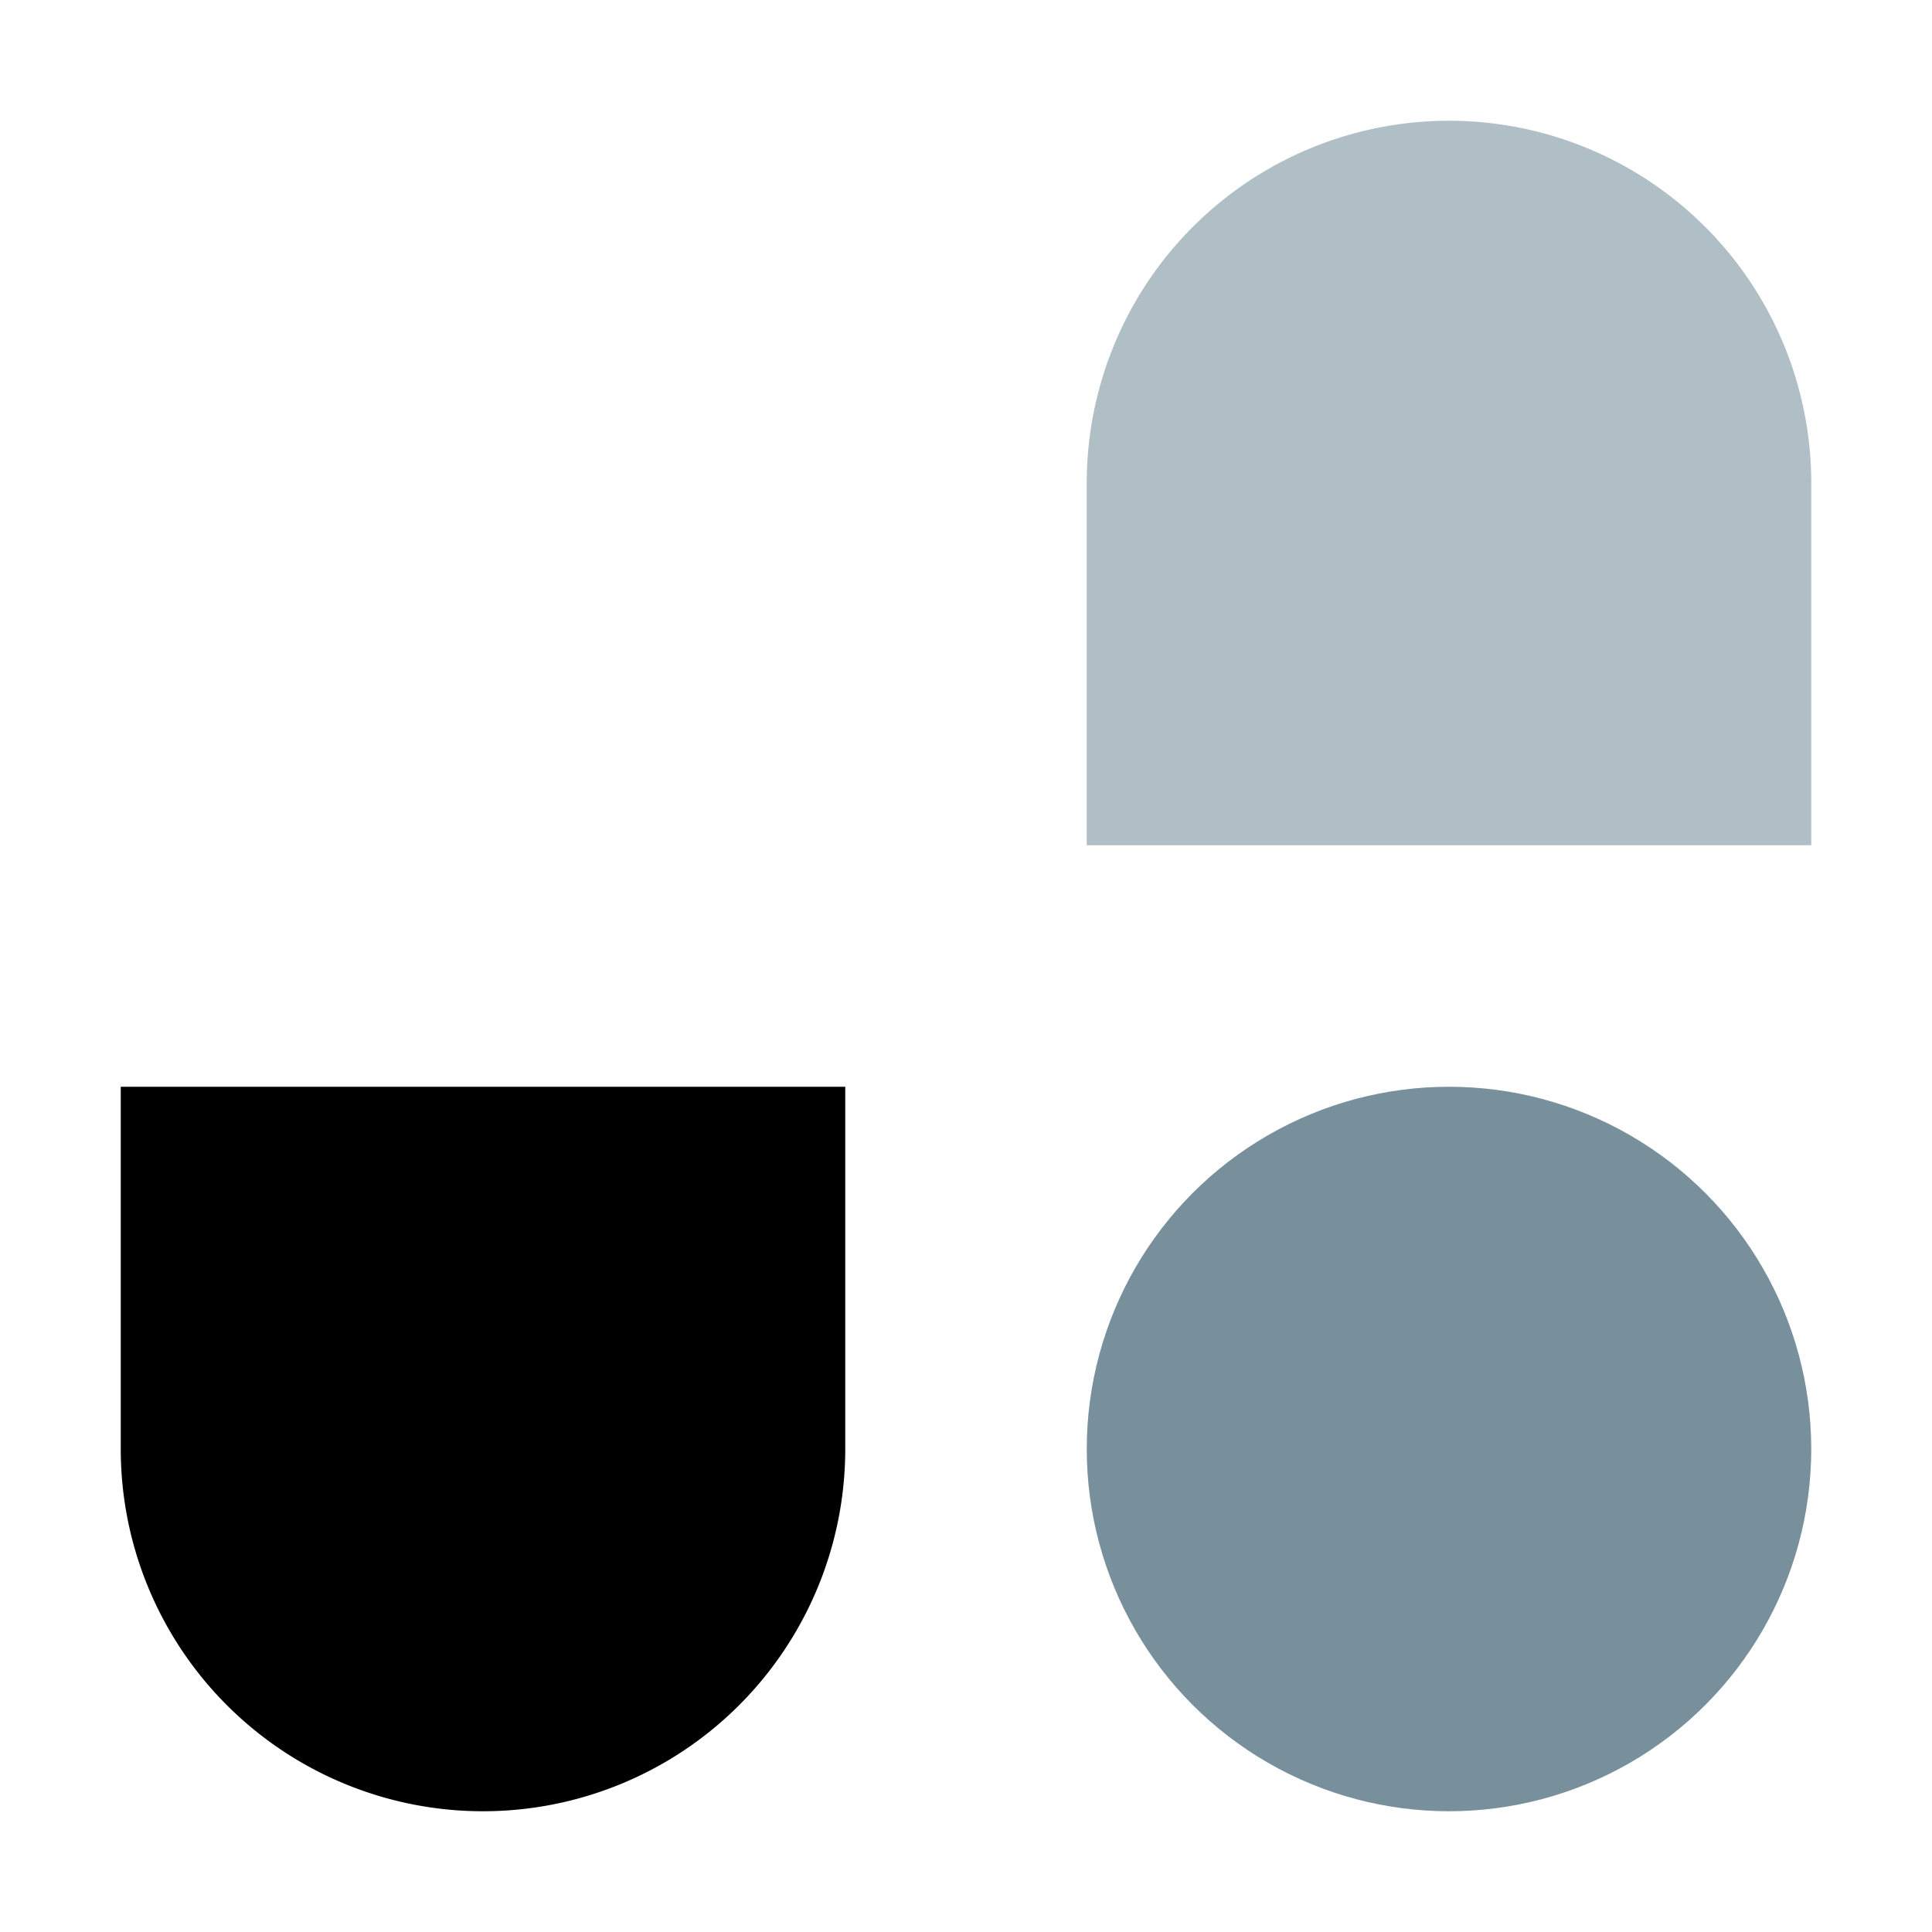 <svg xmlns="http://www.w3.org/2000/svg" viewBox="0 0 32 32">
  <circle cx="24" cy="24" r="6" fill="#78909c" />
  <path fill="currentColor" d="M2 18v6a6 6 0 0 0 12 0v-6Z" />
  <path fill="#b0bec5" d="M30 14V8a6 6 0 0 0-12 0v6Z" />
</svg>
